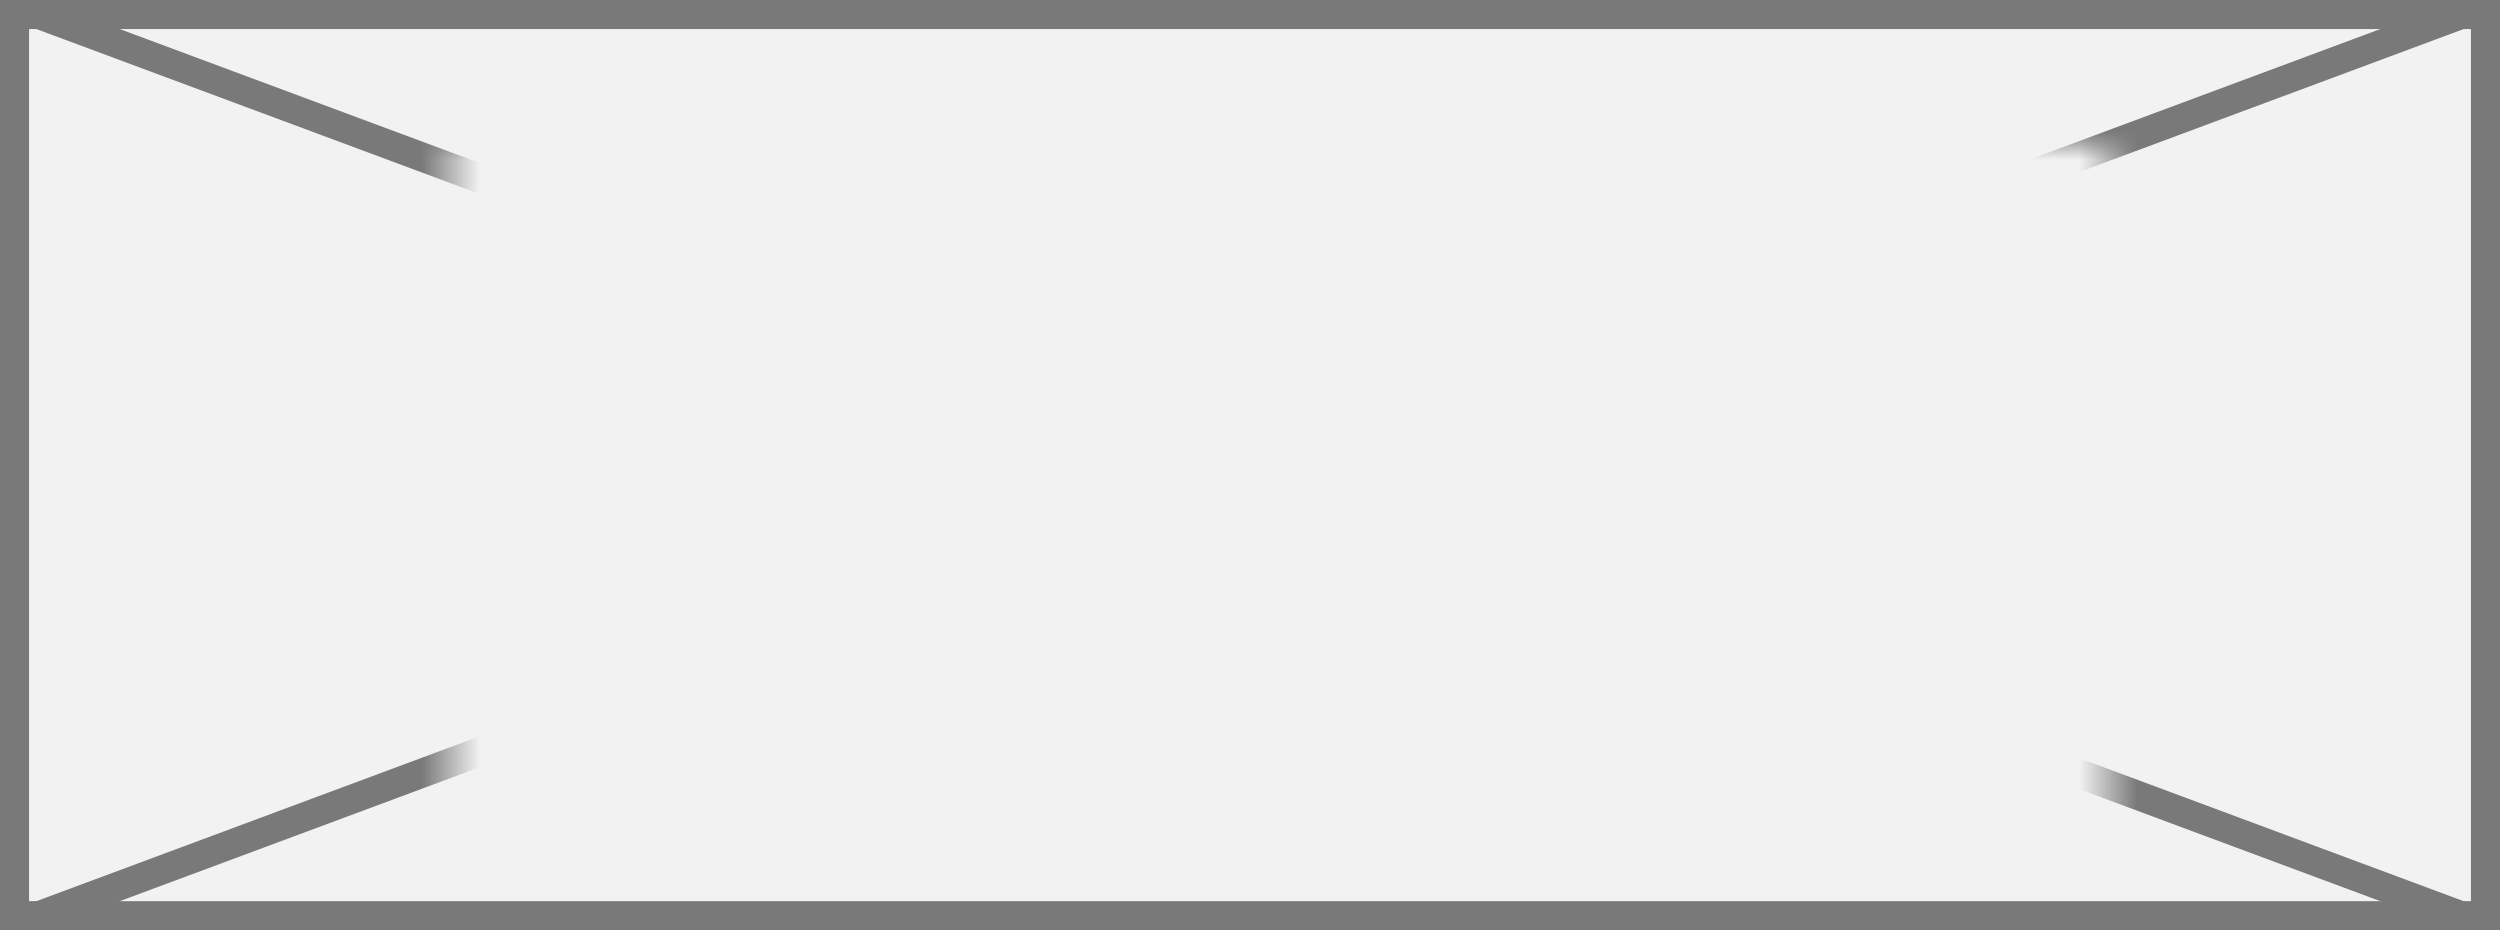 ﻿<?xml version="1.0" encoding="utf-8"?>
<svg version="1.1" xmlns:xlink="http://www.w3.org/1999/xlink" width="86px" height="32px" xmlns="http://www.w3.org/2000/svg">
  <rect width="100%" height="100%" fill="#333333" stroke="none"/>
  <defs>
    <mask fill="white" id="clip45">
      <path d="M 1852.5 66  L 1909.5 66  L 1909.5 90  L 1852.5 90  Z M 1837 61  L 1923 61  L 1923 93  L 1837 93  Z " fill-rule="evenodd" />
    </mask>
  </defs>
  <g transform="matrix(1 0 0 1 -1837 -61 )">
    <path d="M 1837.5 61.5  L 1922.5 61.5  L 1922.5 92.5  L 1837.5 92.5  L 1837.5 61.5  Z " fill-rule="nonzero" fill="#f2f2f2" stroke="none" />
    <path d="M 1837.5 61.5  L 1922.5 61.5  L 1922.5 92.5  L 1837.5 92.5  L 1837.5 61.5  Z " stroke-width="1" stroke="#797979" fill="none" />
    <path d="M 1838.259 61.469  L 1921.741 92.531  M 1921.741 61.469  L 1838.259 92.531  " stroke-width="1" stroke="#797979" fill="none" mask="url(#clip45)" />
  </g>
</svg>